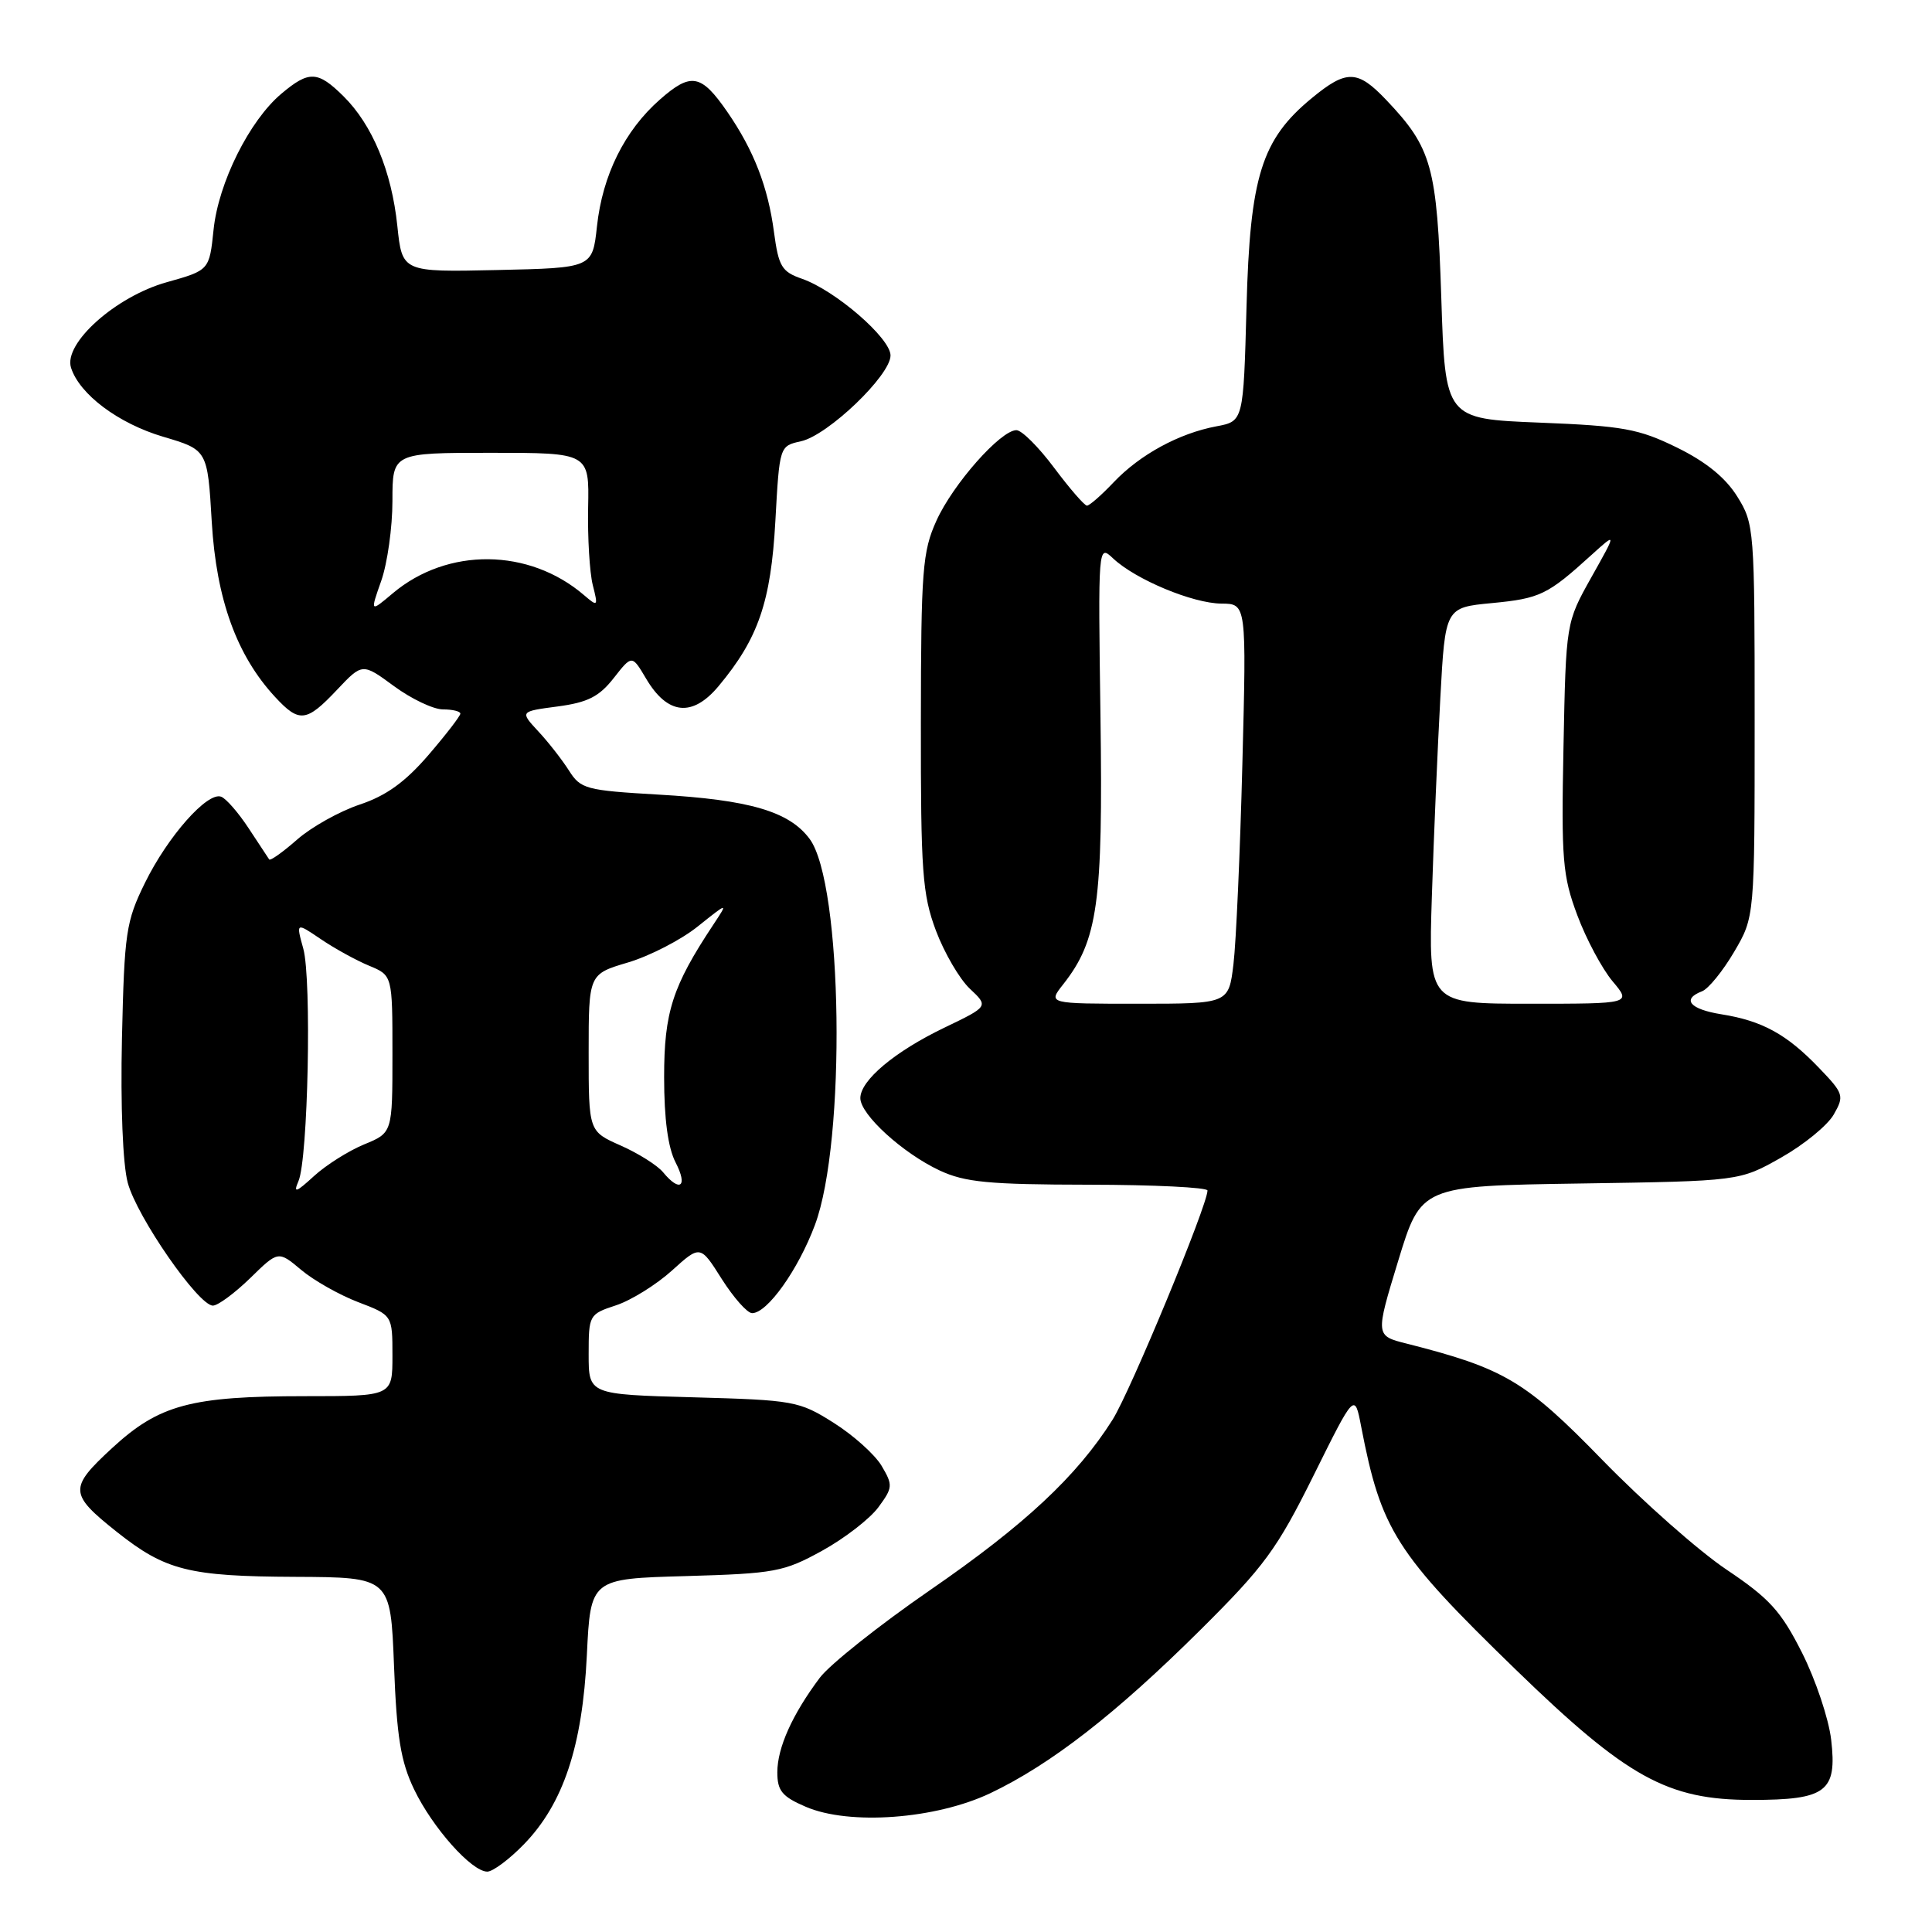 <?xml version="1.0" encoding="UTF-8" standalone="no"?>
<!DOCTYPE svg PUBLIC "-//W3C//DTD SVG 1.1//EN" "http://www.w3.org/Graphics/SVG/1.1/DTD/svg11.dtd" >
<svg xmlns="http://www.w3.org/2000/svg" xmlns:xlink="http://www.w3.org/1999/xlink" version="1.1" viewBox="0 0 256 256">
 <g >
 <path fill="currentColor"
d=" M 69.43 244.37 C 74.64 239.00 77.17 231.41 77.76 219.35 C 78.25 209.19 78.25 209.19 90.88 208.84 C 102.68 208.50 103.85 208.28 108.92 205.49 C 111.90 203.85 115.26 201.25 116.39 199.72 C 118.31 197.11 118.33 196.79 116.81 194.22 C 115.92 192.73 113.06 190.16 110.45 188.52 C 105.89 185.64 105.20 185.52 91.86 185.15 C 78.00 184.77 78.00 184.77 78.00 179.46 C 78.00 174.25 78.06 174.13 81.63 172.96 C 83.63 172.30 86.96 170.23 89.03 168.36 C 92.79 164.96 92.79 164.96 95.64 169.48 C 97.22 171.96 99.02 174.00 99.66 174.00 C 101.67 174.00 105.76 168.26 107.98 162.32 C 112.14 151.22 111.67 117.07 107.28 111.16 C 104.58 107.52 99.33 105.98 87.27 105.29 C 77.63 104.73 76.94 104.55 75.39 102.10 C 74.48 100.67 72.65 98.32 71.31 96.89 C 68.89 94.27 68.89 94.27 73.89 93.61 C 77.88 93.08 79.39 92.31 81.32 89.85 C 83.74 86.76 83.74 86.76 85.61 89.92 C 88.45 94.73 91.75 95.07 95.22 90.91 C 100.48 84.61 102.15 79.75 102.74 69.04 C 103.29 59.10 103.29 59.10 106.13 58.47 C 109.70 57.69 118.00 49.74 118.00 47.10 C 118.00 44.81 110.70 38.49 106.27 36.94 C 103.58 36.01 103.17 35.31 102.56 30.78 C 101.77 24.77 99.88 19.91 96.37 14.82 C 92.90 9.80 91.57 9.56 87.44 13.19 C 82.77 17.29 79.83 23.21 79.10 30.00 C 78.50 35.50 78.50 35.50 65.90 35.78 C 53.29 36.06 53.29 36.06 52.65 29.94 C 51.89 22.67 49.34 16.54 45.51 12.75 C 42.10 9.38 40.95 9.33 37.28 12.42 C 33.05 15.98 28.94 24.22 28.30 30.43 C 27.74 35.81 27.74 35.81 22.08 37.40 C 15.33 39.29 8.39 45.50 9.41 48.72 C 10.53 52.25 15.68 56.11 21.62 57.87 C 27.50 59.61 27.50 59.61 28.06 69.17 C 28.67 79.42 31.37 86.87 36.46 92.36 C 39.65 95.81 40.60 95.70 44.64 91.42 C 48.02 87.84 48.02 87.84 52.21 90.92 C 54.51 92.61 57.43 94.00 58.70 94.00 C 59.96 94.00 61.00 94.25 61.00 94.56 C 61.00 94.87 59.09 97.35 56.75 100.07 C 53.68 103.63 51.16 105.45 47.66 106.61 C 45.00 107.50 41.27 109.58 39.38 111.24 C 37.48 112.91 35.82 114.09 35.67 113.88 C 35.53 113.67 34.31 111.82 32.96 109.77 C 31.61 107.71 29.97 105.82 29.31 105.57 C 27.50 104.87 22.24 110.81 19.21 116.98 C 16.69 122.11 16.48 123.57 16.16 137.57 C 15.96 146.52 16.27 154.30 16.93 156.73 C 18.14 161.24 26.29 173.00 28.21 173.00 C 28.87 173.00 31.09 171.36 33.15 169.36 C 36.87 165.72 36.87 165.72 39.90 168.26 C 41.56 169.66 44.96 171.58 47.46 172.54 C 52.00 174.27 52.00 174.27 52.00 179.64 C 52.00 185.00 52.00 185.00 40.44 185.00 C 25.27 185.00 21.08 186.13 14.84 191.89 C 9.10 197.19 9.15 197.95 15.50 203.00 C 21.93 208.10 25.03 208.88 39.13 208.94 C 51.75 209.00 51.75 209.00 52.21 220.75 C 52.57 230.17 53.10 233.41 54.87 237.10 C 57.31 242.18 62.49 248.00 64.57 248.00 C 65.30 248.00 67.49 246.37 69.43 244.37 Z  M 131.24 237.60 C 139.25 233.78 147.85 227.10 159.03 216.00 C 167.54 207.55 169.20 205.29 174.05 195.52 C 179.50 184.53 179.50 184.53 180.36 189.02 C 183.01 202.76 184.91 205.76 200.82 221.21 C 215.60 235.55 220.93 238.50 232.10 238.50 C 242.00 238.50 243.44 237.41 242.64 230.53 C 242.32 227.76 240.58 222.57 238.78 219.00 C 236.00 213.49 234.48 211.81 228.80 208.00 C 225.11 205.53 217.69 198.97 212.30 193.43 C 202.12 182.97 199.34 181.32 186.37 178.03 C 182.24 176.99 182.24 176.99 185.27 167.06 C 188.30 157.14 188.30 157.14 209.40 156.82 C 230.50 156.50 230.50 156.50 236.00 153.39 C 239.03 151.68 242.17 149.11 242.98 147.68 C 244.40 145.20 244.31 144.91 240.98 141.45 C 236.74 137.04 233.50 135.26 228.10 134.40 C 223.91 133.73 222.79 132.40 225.53 131.35 C 226.37 131.03 228.28 128.68 229.78 126.13 C 232.50 121.50 232.50 121.50 232.50 95.50 C 232.50 70.10 232.45 69.41 230.20 65.80 C 228.65 63.30 226.04 61.18 222.20 59.30 C 217.14 56.82 215.09 56.44 204.00 56.00 C 191.50 55.50 191.50 55.50 190.98 39.50 C 190.41 22.04 189.74 19.62 183.69 13.25 C 179.88 9.24 178.43 9.20 173.82 13.00 C 167.16 18.48 165.63 23.37 165.17 40.66 C 164.76 55.82 164.76 55.82 161.18 56.49 C 156.22 57.42 151.04 60.24 147.56 63.91 C 145.95 65.61 144.36 67.00 144.03 67.00 C 143.70 67.00 141.75 64.75 139.69 62.00 C 137.64 59.25 135.39 57.00 134.68 57.00 C 132.59 57.00 126.26 64.16 124.08 69.00 C 122.23 73.08 122.04 75.55 122.02 95.71 C 122.00 115.55 122.22 118.50 124.01 123.30 C 125.12 126.25 127.14 129.72 128.51 131.01 C 131.00 133.35 131.00 133.35 125.18 136.15 C 118.57 139.32 114.00 143.15 114.00 145.51 C 114.00 147.68 119.61 152.80 124.50 155.09 C 127.87 156.66 130.98 156.96 144.25 156.98 C 152.91 156.99 160.00 157.34 160.00 157.75 C 159.99 159.71 149.77 184.40 147.42 188.12 C 142.71 195.58 135.79 202.05 123.25 210.69 C 116.51 215.34 109.93 220.57 108.62 222.32 C 104.98 227.18 103.00 231.59 103.00 234.84 C 103.00 237.29 103.63 238.06 106.75 239.40 C 112.53 241.90 123.99 241.05 131.24 237.60 Z  M 39.55 156.50 C 40.82 153.55 41.31 129.78 40.19 125.71 C 39.22 122.21 39.22 122.21 42.51 124.44 C 44.32 125.67 47.19 127.25 48.90 127.96 C 52.00 129.24 52.00 129.24 52.00 139.67 C 52.00 150.10 52.00 150.10 48.25 151.64 C 46.19 152.49 43.19 154.38 41.60 155.84 C 39.21 158.03 38.84 158.15 39.55 156.50 Z  M 87.87 155.34 C 87.12 154.42 84.59 152.83 82.25 151.79 C 78.00 149.91 78.00 149.91 78.00 139.49 C 78.00 129.08 78.00 129.08 83.22 127.53 C 86.10 126.67 90.26 124.53 92.47 122.75 C 96.50 119.53 96.50 119.53 94.52 122.52 C 89.10 130.70 88.00 134.11 88.00 142.72 C 88.00 148.28 88.51 152.09 89.53 154.05 C 91.17 157.23 90.11 158.05 87.87 155.34 Z  M 50.52 76.95 C 51.33 74.64 52.00 69.88 52.00 66.37 C 52.00 60.00 52.00 60.00 65.04 60.00 C 78.08 60.00 78.08 60.00 77.93 67.25 C 77.85 71.24 78.13 75.85 78.54 77.50 C 79.27 80.37 79.22 80.43 77.40 78.87 C 70.11 72.61 59.31 72.50 52.05 78.61 C 49.04 81.15 49.04 81.15 50.52 76.95 Z  M 140.87 130.44 C 145.47 124.60 146.16 119.66 145.82 95.10 C 145.50 72.15 145.50 72.12 147.50 74.00 C 150.48 76.80 158.05 79.95 161.84 79.98 C 165.17 80.00 165.17 80.00 164.62 101.25 C 164.32 112.94 163.79 124.86 163.44 127.75 C 162.81 133.00 162.81 133.00 150.83 133.00 C 138.85 133.00 138.85 133.00 140.87 130.44 Z  M 189.73 118.75 C 189.98 110.91 190.49 99.10 190.85 92.50 C 191.50 80.50 191.50 80.50 197.71 79.91 C 204.07 79.30 205.06 78.82 210.86 73.55 C 214.23 70.50 214.23 70.50 210.86 76.50 C 207.50 82.50 207.50 82.50 207.17 99.00 C 206.87 113.93 207.05 116.05 209.00 121.27 C 210.18 124.44 212.29 128.37 213.67 130.02 C 216.18 133.00 216.18 133.00 202.73 133.00 C 189.27 133.00 189.27 133.00 189.73 118.75 Z "/>
</g>
</svg>
